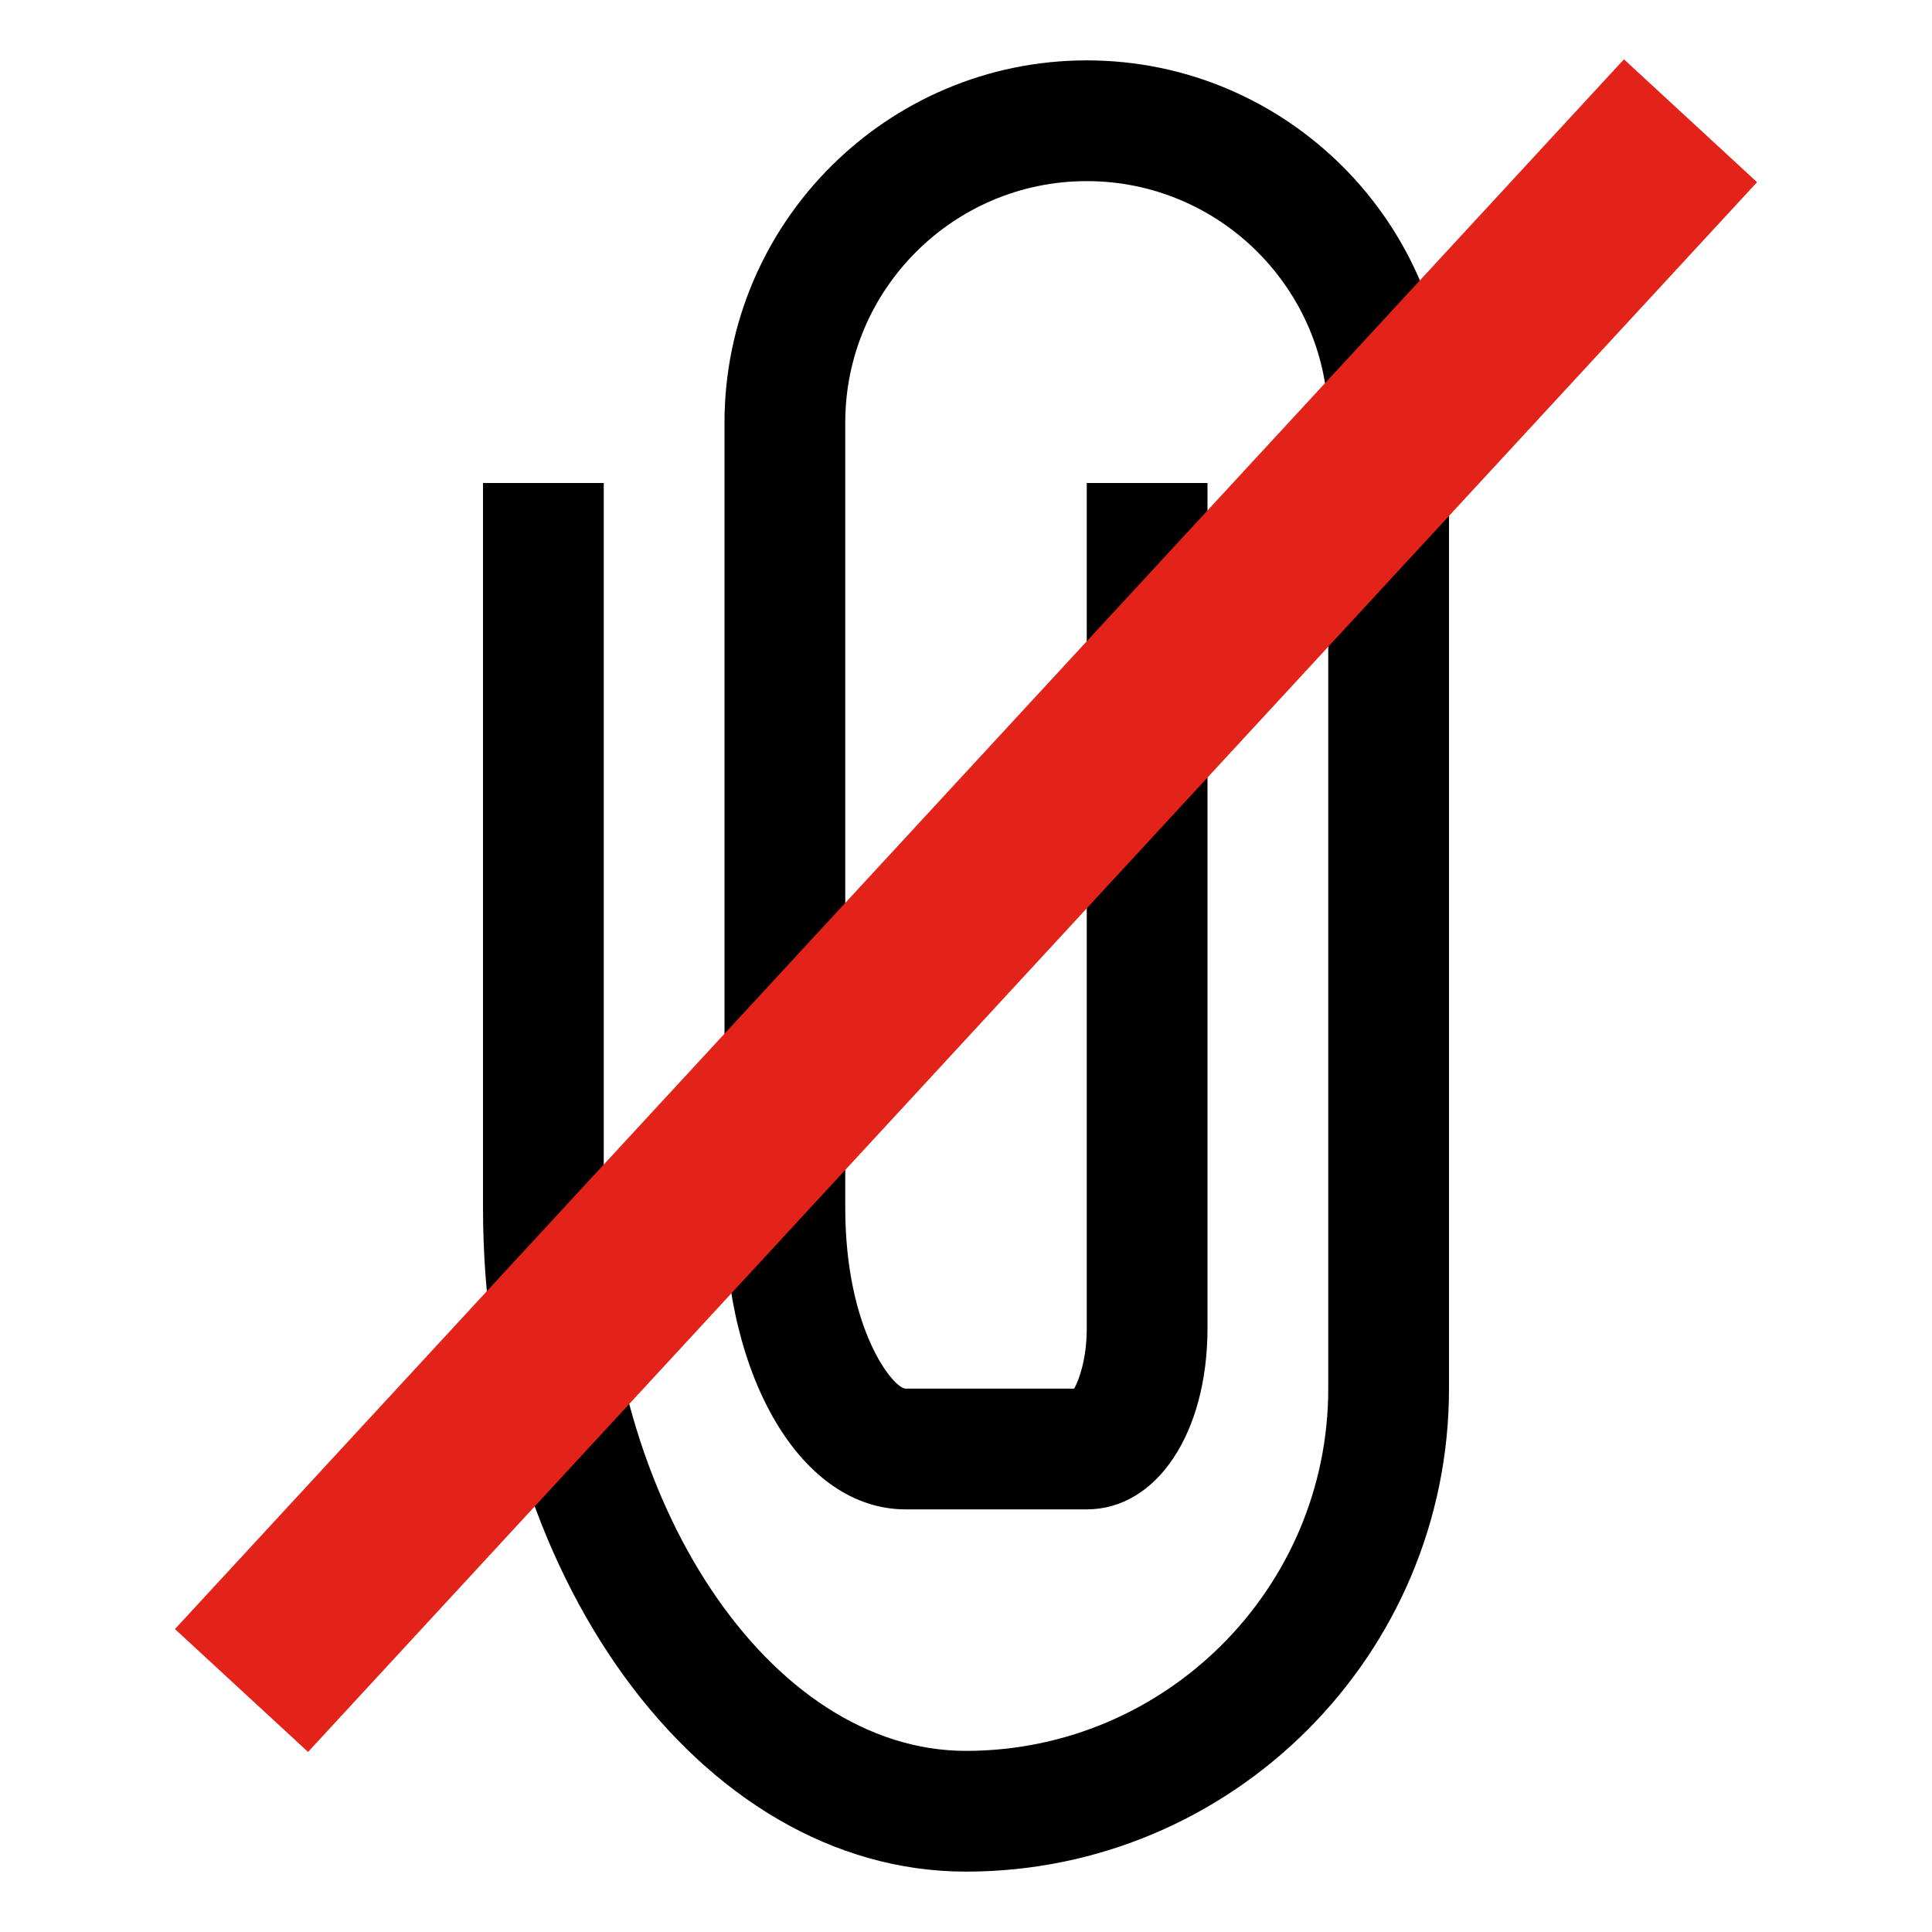 <?xml version="1.0" encoding="utf-8"?>
<!-- Generator: Adobe Illustrator 15.0.0, SVG Export Plug-In . SVG Version: 6.00 Build 0)  -->
<!DOCTYPE svg PUBLIC "-//W3C//DTD SVG 1.1//EN" "http://www.w3.org/Graphics/SVG/1.1/DTD/svg11.dtd">
<svg version="1.1" id="Layer_1" xmlns="http://www.w3.org/2000/svg" xmlns:xlink="http://www.w3.org/1999/xlink" x="0px" y="0px"
	 width="16px" height="16px" viewBox="0 0 16 16" enable-background="new 0 0 16 16" xml:space="preserve">
<rect display="none" fill="#66A19F" width="87" height="2381.97"/>
<rect x="8" y="389.97" display="none" opacity="0.2" fill="#E94E47" enable-background="new    " width="16" height="16"/>
<path d="M9,0.5c-1.654,0-3,1.346-3,3V4v2v4c0,1.425,0.645,2.5,1.5,2.5h1H9c0.579,0,1-0.631,1-1.5V4H9v7
	c0,0.249-0.061,0.422-0.104,0.5H8.5h-1C7.401,11.5,7,11.018,7,10V6V4V3.5c0-1.103,0.897-2,2-2c1.104,0,2,0.897,2,2V8v2v1.5
	c0,1.654-1.346,3-3,3c-1.626,0-3-2.061-3-4.5V4H4v6c0,3.032,1.794,5.5,4,5.5s4-1.794,4-4V10V8V3.5C12,1.846,10.654,0.5,9,0.5z"/>
<line fill="none" stroke="#E32219" stroke-width="1.5" stroke-miterlimit="10" x1="2" y1="14" x2="14" y2="1"/>
</svg>
